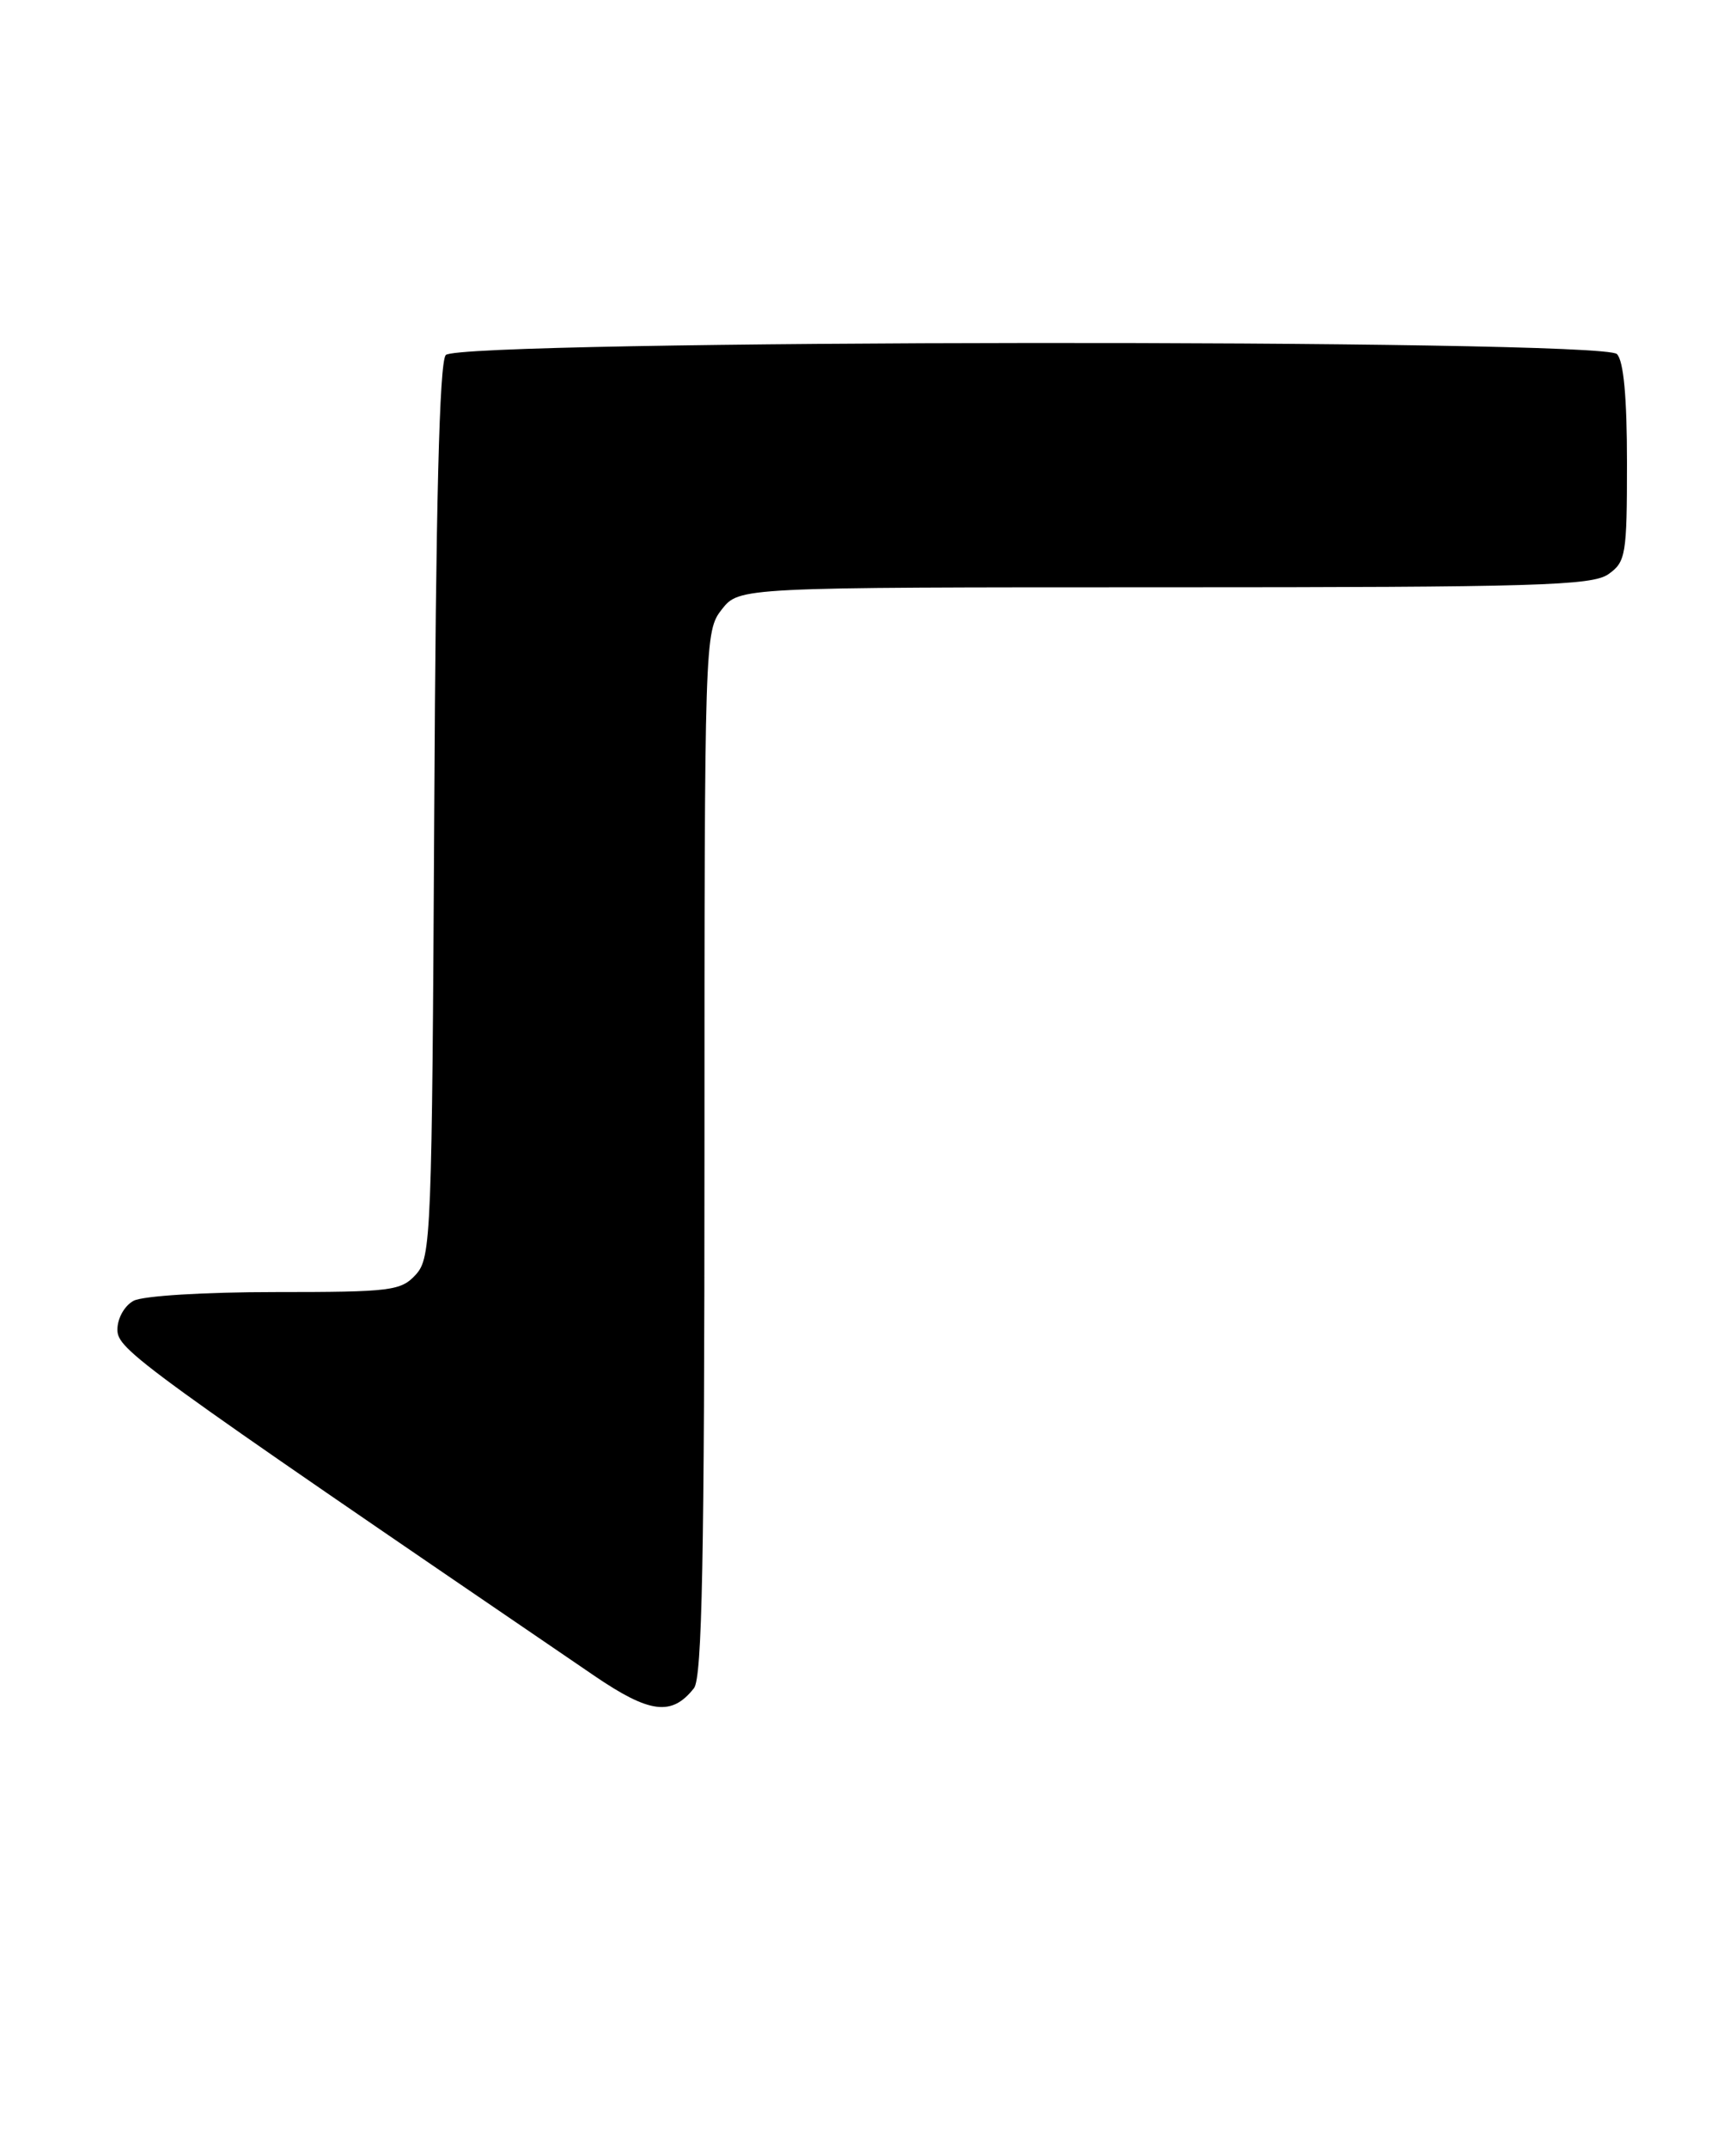 <?xml version="1.0" encoding="UTF-8" standalone="no"?>
<!DOCTYPE svg PUBLIC "-//W3C//DTD SVG 1.1//EN" "http://www.w3.org/Graphics/SVG/1.1/DTD/svg11.dtd" >
<svg xmlns="http://www.w3.org/2000/svg" xmlns:xlink="http://www.w3.org/1999/xlink" version="1.1" viewBox="0 0 207 256">
 <g >
 <path fill="currentColor"
d=" M 82.75 201.21 C 83.72 199.97 84.00 185.67 84.00 137.44 C 84.00 76.06 84.03 75.24 86.07 72.63 C 88.15 70.00 88.15 70.00 138.85 70.00 C 183.12 70.00 189.84 69.80 191.78 68.44 C 193.86 66.98 194.00 66.14 194.00 55.14 C 194.00 47.34 193.60 43.00 192.80 42.20 C 190.96 40.36 54.68 40.48 53.15 42.32 C 52.39 43.23 51.97 60.07 51.78 96.72 C 51.51 147.29 51.41 149.89 49.60 151.90 C 47.82 153.86 46.67 154.00 32.78 154.00 C 24.41 154.00 17.02 154.45 15.93 155.04 C 14.85 155.62 14.00 157.12 14.00 158.47 C 14.00 160.87 16.30 162.54 70.86 199.73 C 77.48 204.24 80.11 204.57 82.75 201.21 Z "/>
</g>
</svg>